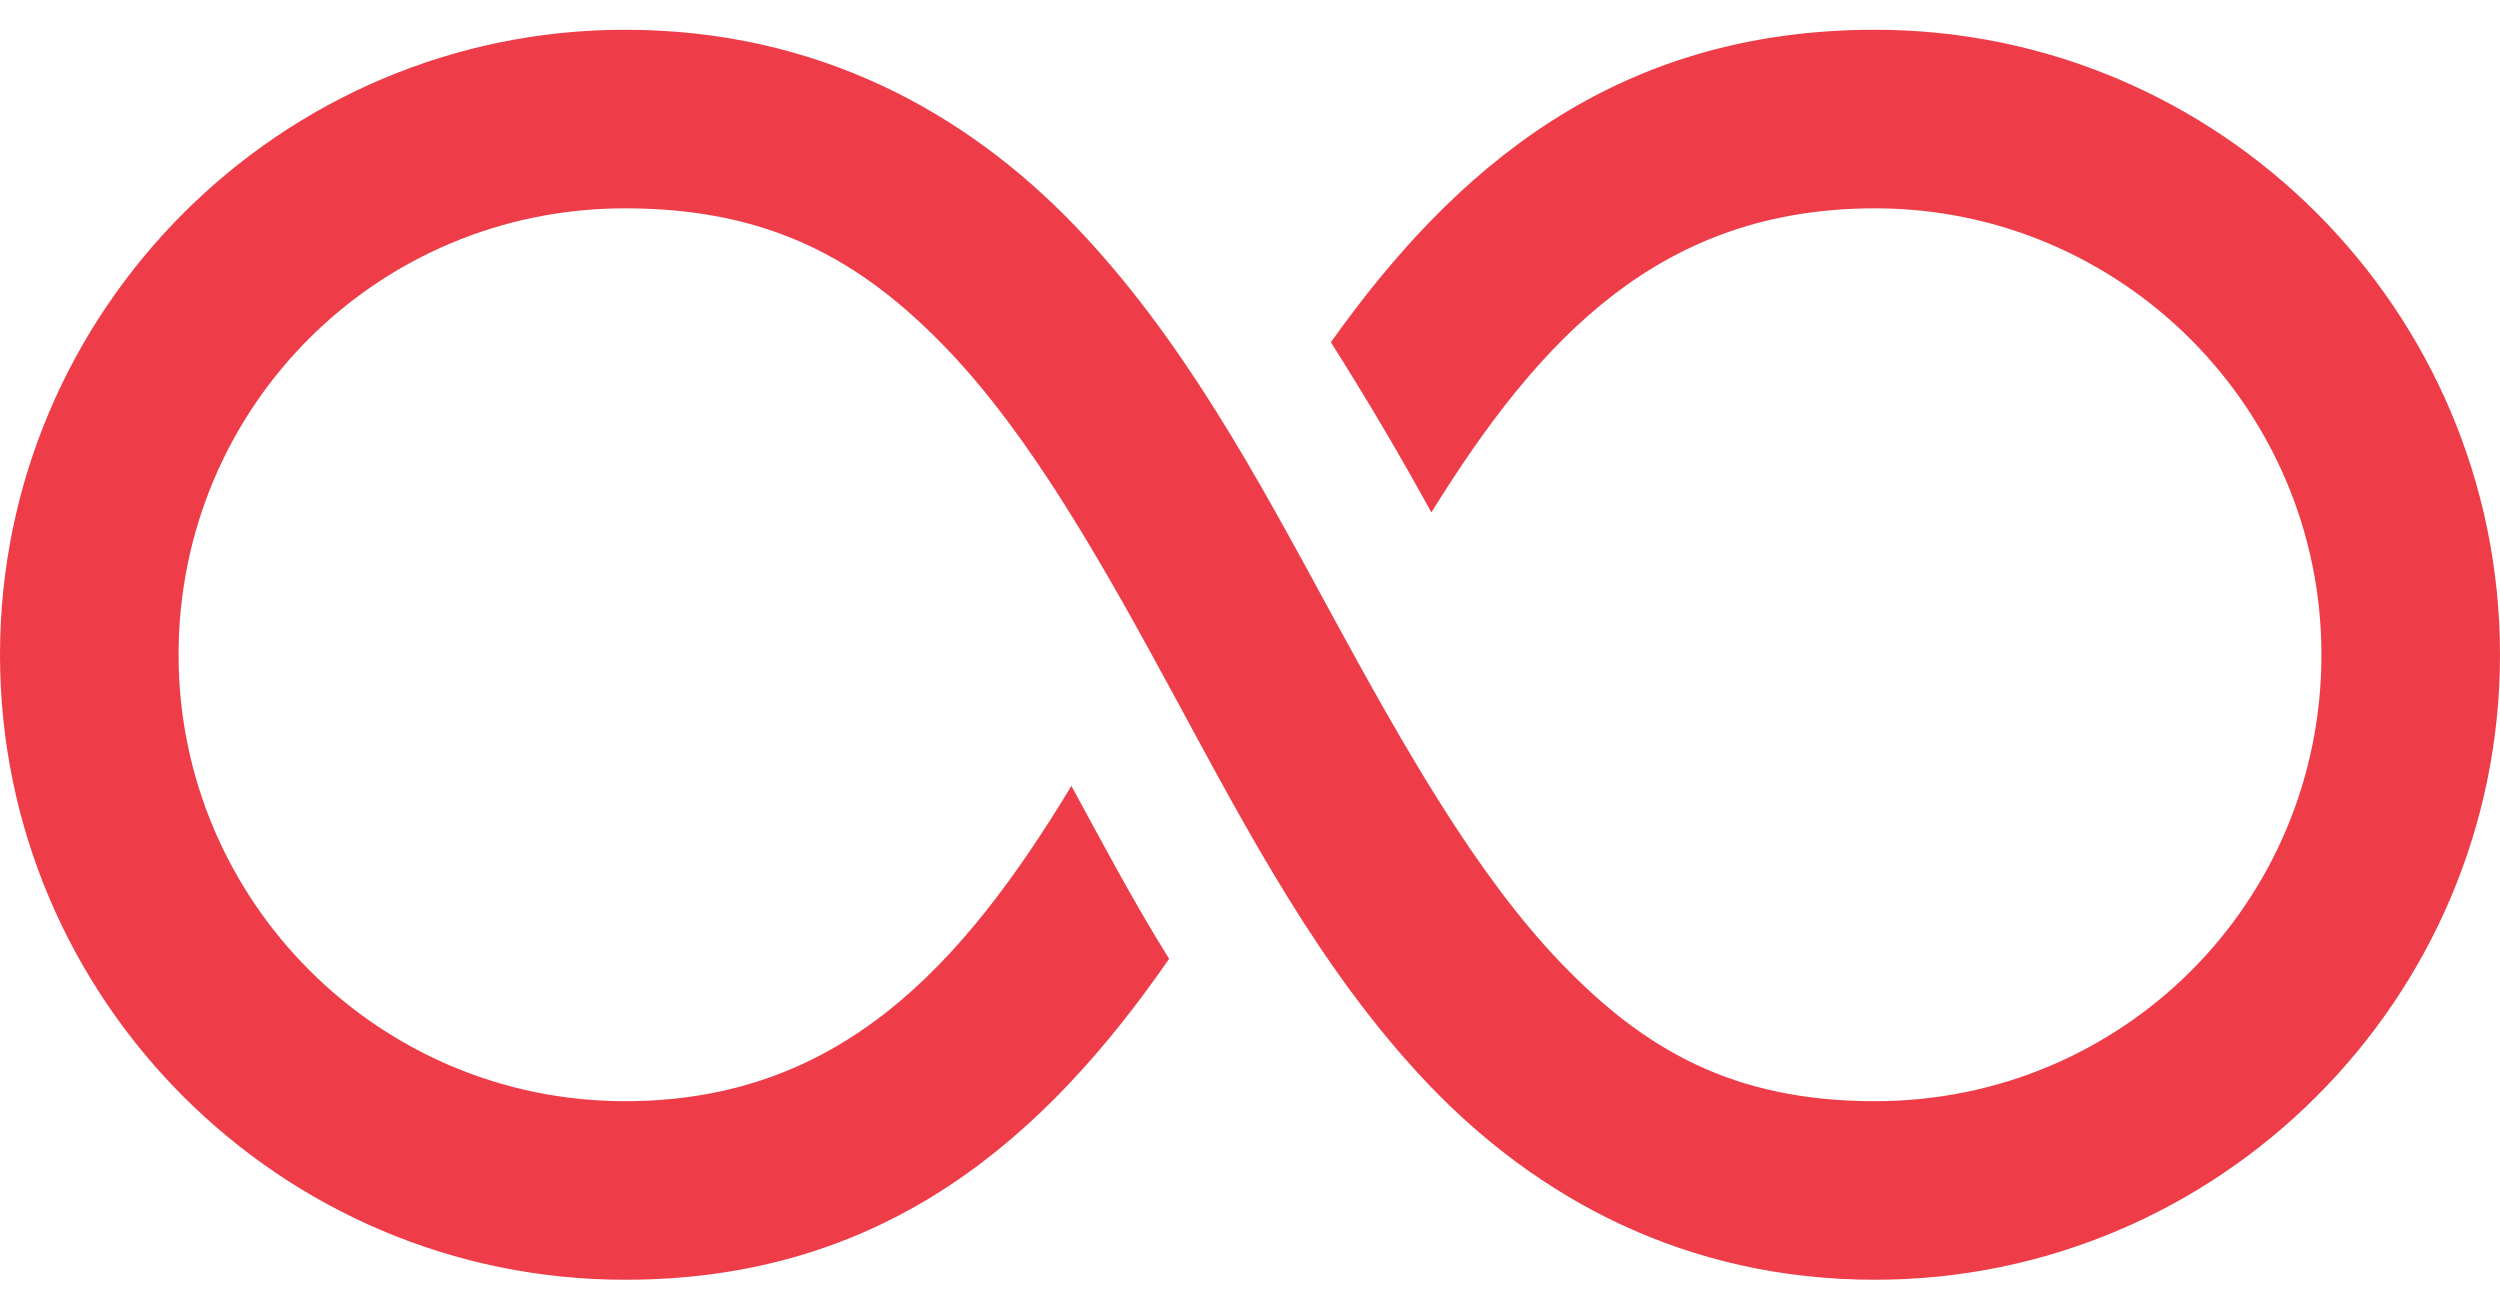 <svg width="42" height="22" viewBox="0 0 42 22" fill="none" xmlns="http://www.w3.org/2000/svg">
<path d="M10.5 0.5C4.717 0.5 0 5.217 0 11C0 16.789 4.711 21.5 10.5 21.5C14.895 21.5 17.578 19.086 19.641 16.109C19.025 15.119 18.51 14.141 18 13.203C16.16 16.244 14.098 18.5 10.5 18.5C6.363 18.5 3 15.137 3 11C3 6.84 6.34 3.5 10.5 3.5C12.926 3.5 14.467 4.367 15.891 5.844C17.314 7.32 18.516 9.453 19.734 11.703C20.953 13.953 22.189 16.32 24 18.219C25.811 20.117 28.307 21.5 31.5 21.5C37.283 21.5 42 16.783 42 11C42 5.211 37.289 0.5 31.5 0.5C27.129 0.5 24.428 2.838 22.359 5.75C22.975 6.723 23.537 7.678 24.047 8.609C25.875 5.656 27.914 3.5 31.5 3.5C35.637 3.5 39 6.863 39 11C39 15.16 35.66 18.5 31.5 18.5C29.115 18.5 27.615 17.633 26.203 16.156C24.791 14.68 23.584 12.547 22.359 10.297C21.135 8.047 19.875 5.68 18.047 3.781C16.219 1.883 13.723 0.5 10.5 0.5H10.5Z" fill="#EE3D48"/>
</svg>
